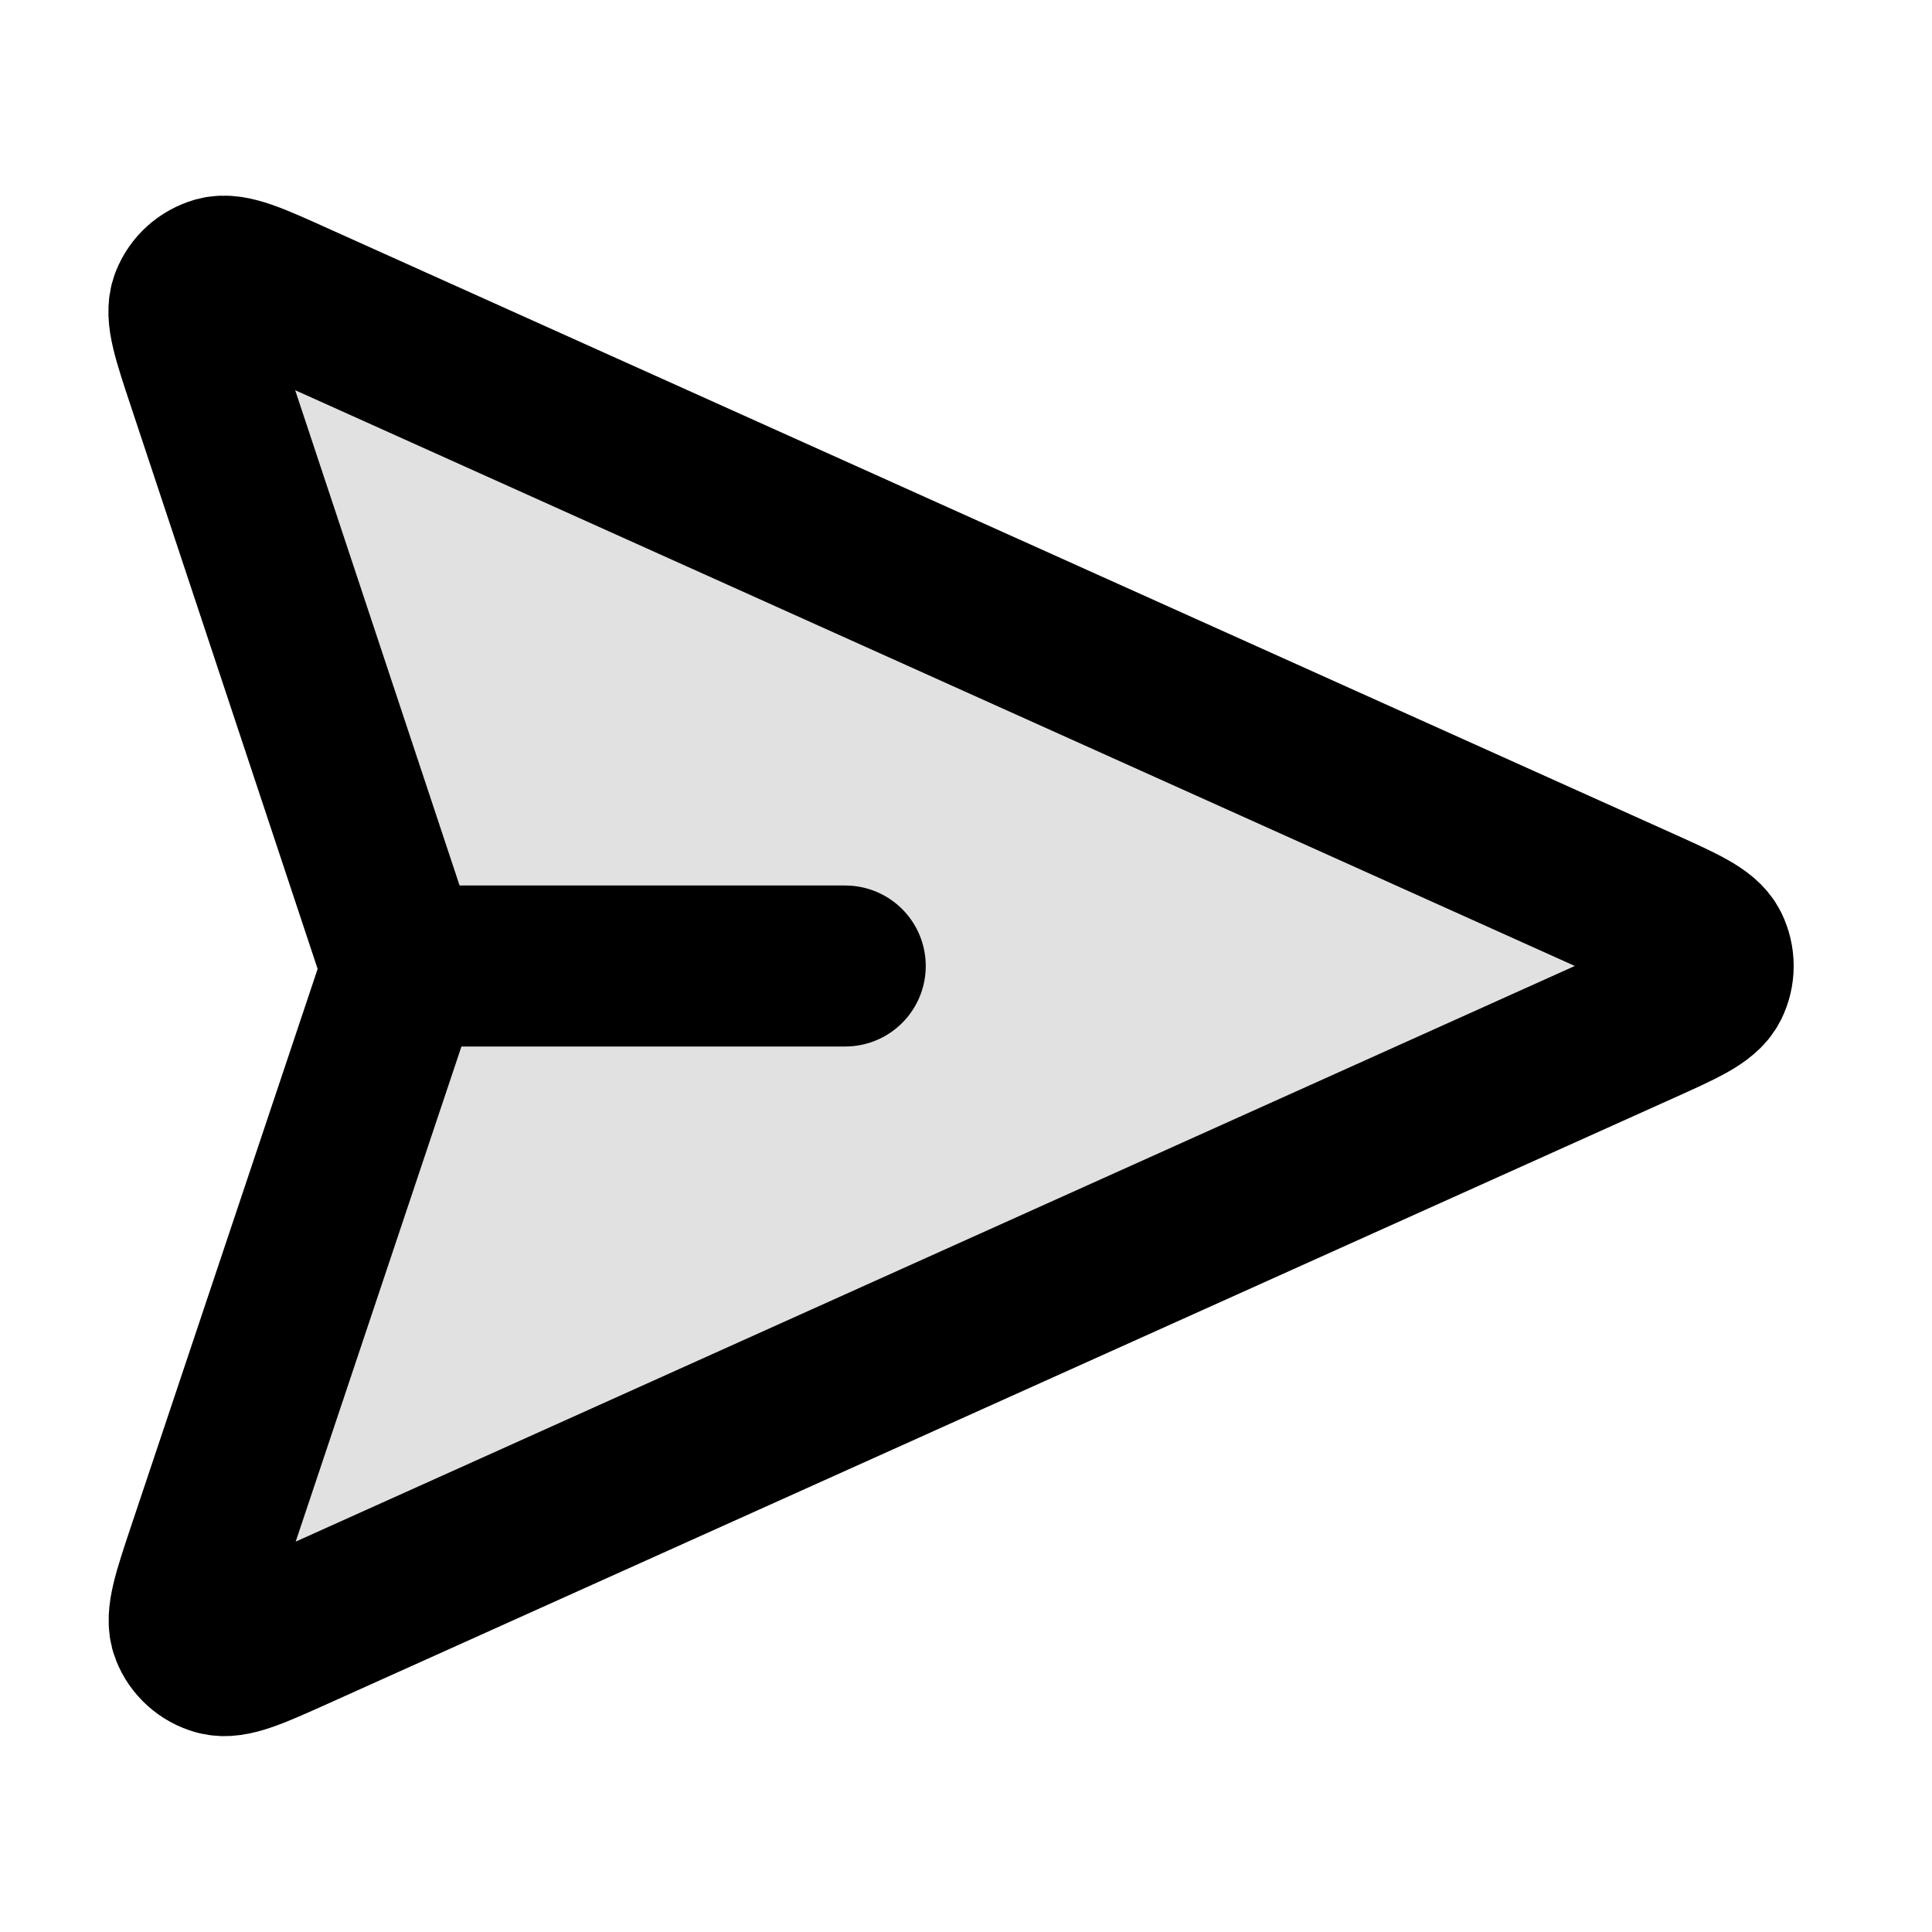 <svg width="24" height="24" viewBox="0 0 24 24" fill="none" xmlns="http://www.w3.org/2000/svg">
<path opacity="0.12" d="M2.574 4.729C2.392 4.182 2.302 3.909 2.368 3.741C2.425 3.594 2.548 3.484 2.699 3.441C2.873 3.393 3.136 3.511 3.661 3.748L20.379 11.27C20.893 11.502 21.15 11.617 21.23 11.778C21.299 11.918 21.299 12.082 21.23 12.221C21.15 12.382 20.893 12.498 20.379 12.729L3.667 20.25C3.14 20.487 2.877 20.605 2.702 20.556C2.551 20.514 2.428 20.403 2.371 20.257C2.305 20.088 2.397 19.814 2.58 19.266L4.915 12.291C4.947 12.197 4.962 12.151 4.969 12.103C4.974 12.06 4.974 12.017 4.969 11.974C4.963 11.926 4.947 11.879 4.916 11.785L2.574 4.729Z" fill="black"/>
<path d="M10.5 12H5M4.915 12.291L2.58 19.266C2.397 19.814 2.305 20.088 2.371 20.257C2.428 20.403 2.551 20.514 2.702 20.556C2.877 20.605 3.14 20.487 3.667 20.25L20.379 12.729C20.893 12.498 21.15 12.382 21.23 12.221C21.299 12.082 21.299 11.918 21.23 11.778C21.15 11.617 20.893 11.502 20.379 11.27L3.661 3.748C3.136 3.511 2.873 3.393 2.699 3.441C2.548 3.484 2.425 3.594 2.368 3.741C2.302 3.909 2.392 4.182 2.574 4.729L4.916 11.785C4.947 11.879 4.963 11.926 4.969 11.974C4.974 12.017 4.974 12.06 4.969 12.103C4.962 12.151 4.947 12.197 4.915 12.291Z" stroke="black" stroke-width="2" stroke-linecap="round" stroke-linejoin="round"/>
</svg>
